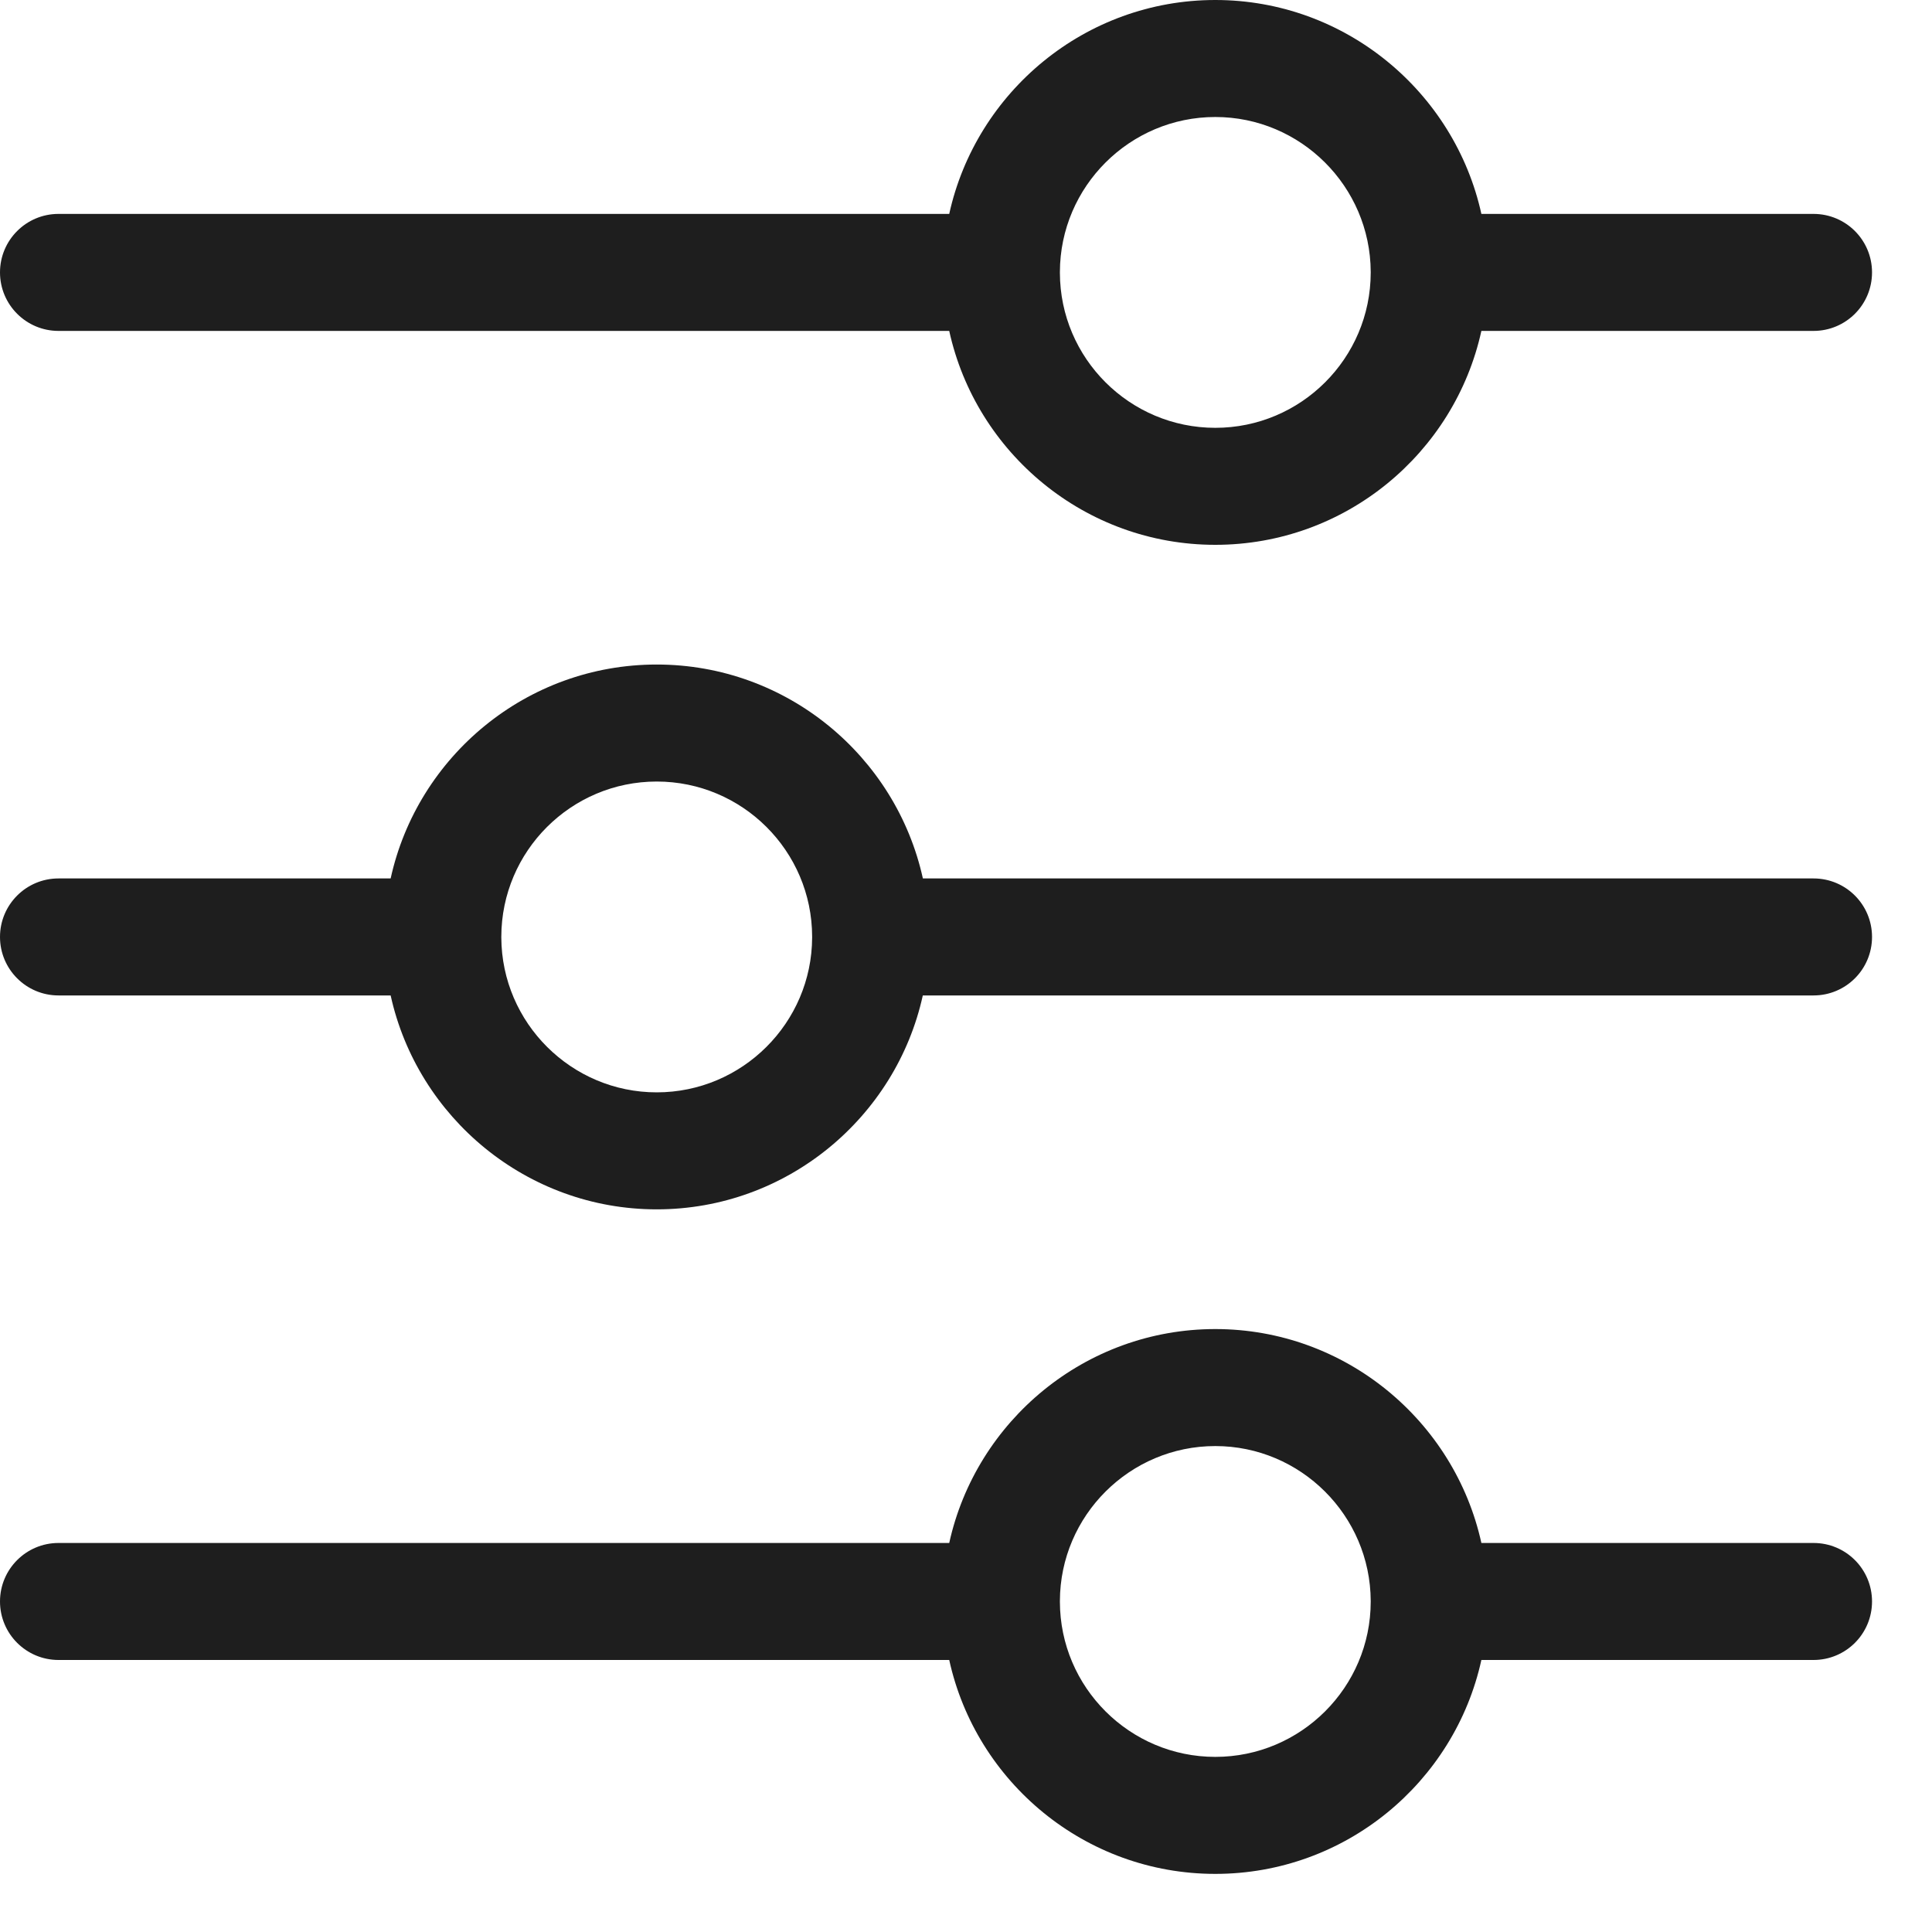 <svg width="25" height="25" viewBox="0 0 25 25" fill="none" xmlns="http://www.w3.org/2000/svg">
<path d="M0.757 4.282H12.283C12.63 5.863 14.042 7.05 15.726 7.05C17.41 7.05 18.822 5.863 19.169 4.282H23.467C23.886 4.282 24.224 3.943 24.224 3.525C24.224 3.107 23.886 2.768 23.467 2.768H19.169C18.821 1.188 17.407 0 15.726 0C14.044 0 12.631 1.188 12.283 2.768H0.757C0.339 2.768 0 3.107 0 3.525C0 3.943 0.339 4.282 0.757 4.282ZM13.715 3.527L13.715 3.519C13.718 2.413 14.62 1.514 15.726 1.514C16.83 1.514 17.732 2.412 17.737 3.517L17.737 3.528C17.736 4.636 16.834 5.536 15.726 5.536C14.619 5.536 13.717 4.637 13.715 3.53L13.715 3.527ZM23.467 19.966H19.169C18.821 18.385 17.407 17.198 15.726 17.198C14.044 17.198 12.631 18.385 12.283 19.966H0.757C0.339 19.966 0 20.305 0 20.723C0 21.141 0.339 21.48 0.757 21.48H12.283C12.63 23.061 14.042 24.248 15.726 24.248C17.41 24.248 18.822 23.061 19.169 21.48H23.467C23.886 21.48 24.224 21.141 24.224 20.723C24.224 20.305 23.886 19.966 23.467 19.966ZM15.726 22.734C14.619 22.734 13.717 21.834 13.715 20.727L13.715 20.725L13.715 20.716C13.718 19.611 14.62 18.712 15.726 18.712C16.83 18.712 17.732 19.61 17.737 20.715L17.737 20.726C17.736 21.833 16.834 22.734 15.726 22.734ZM23.467 11.367H11.942C11.594 9.786 10.182 8.599 8.498 8.599C6.814 8.599 5.402 9.786 5.055 11.367H0.757C0.339 11.367 0 11.706 0 12.124C0 12.542 0.339 12.881 0.757 12.881H5.055C5.403 14.461 6.817 15.649 8.498 15.649C10.18 15.649 11.594 14.461 11.941 12.881H23.467C23.886 12.881 24.224 12.542 24.224 12.124C24.224 11.706 23.886 11.367 23.467 11.367ZM10.509 12.122L10.509 12.13C10.506 13.236 9.604 14.135 8.498 14.135C7.394 14.135 6.492 13.237 6.487 12.132L6.487 12.121C6.489 11.013 7.39 10.113 8.498 10.113C9.606 10.113 10.507 11.012 10.509 12.119L10.509 12.122Z" fill="#1E1E1E"/>
</svg>
